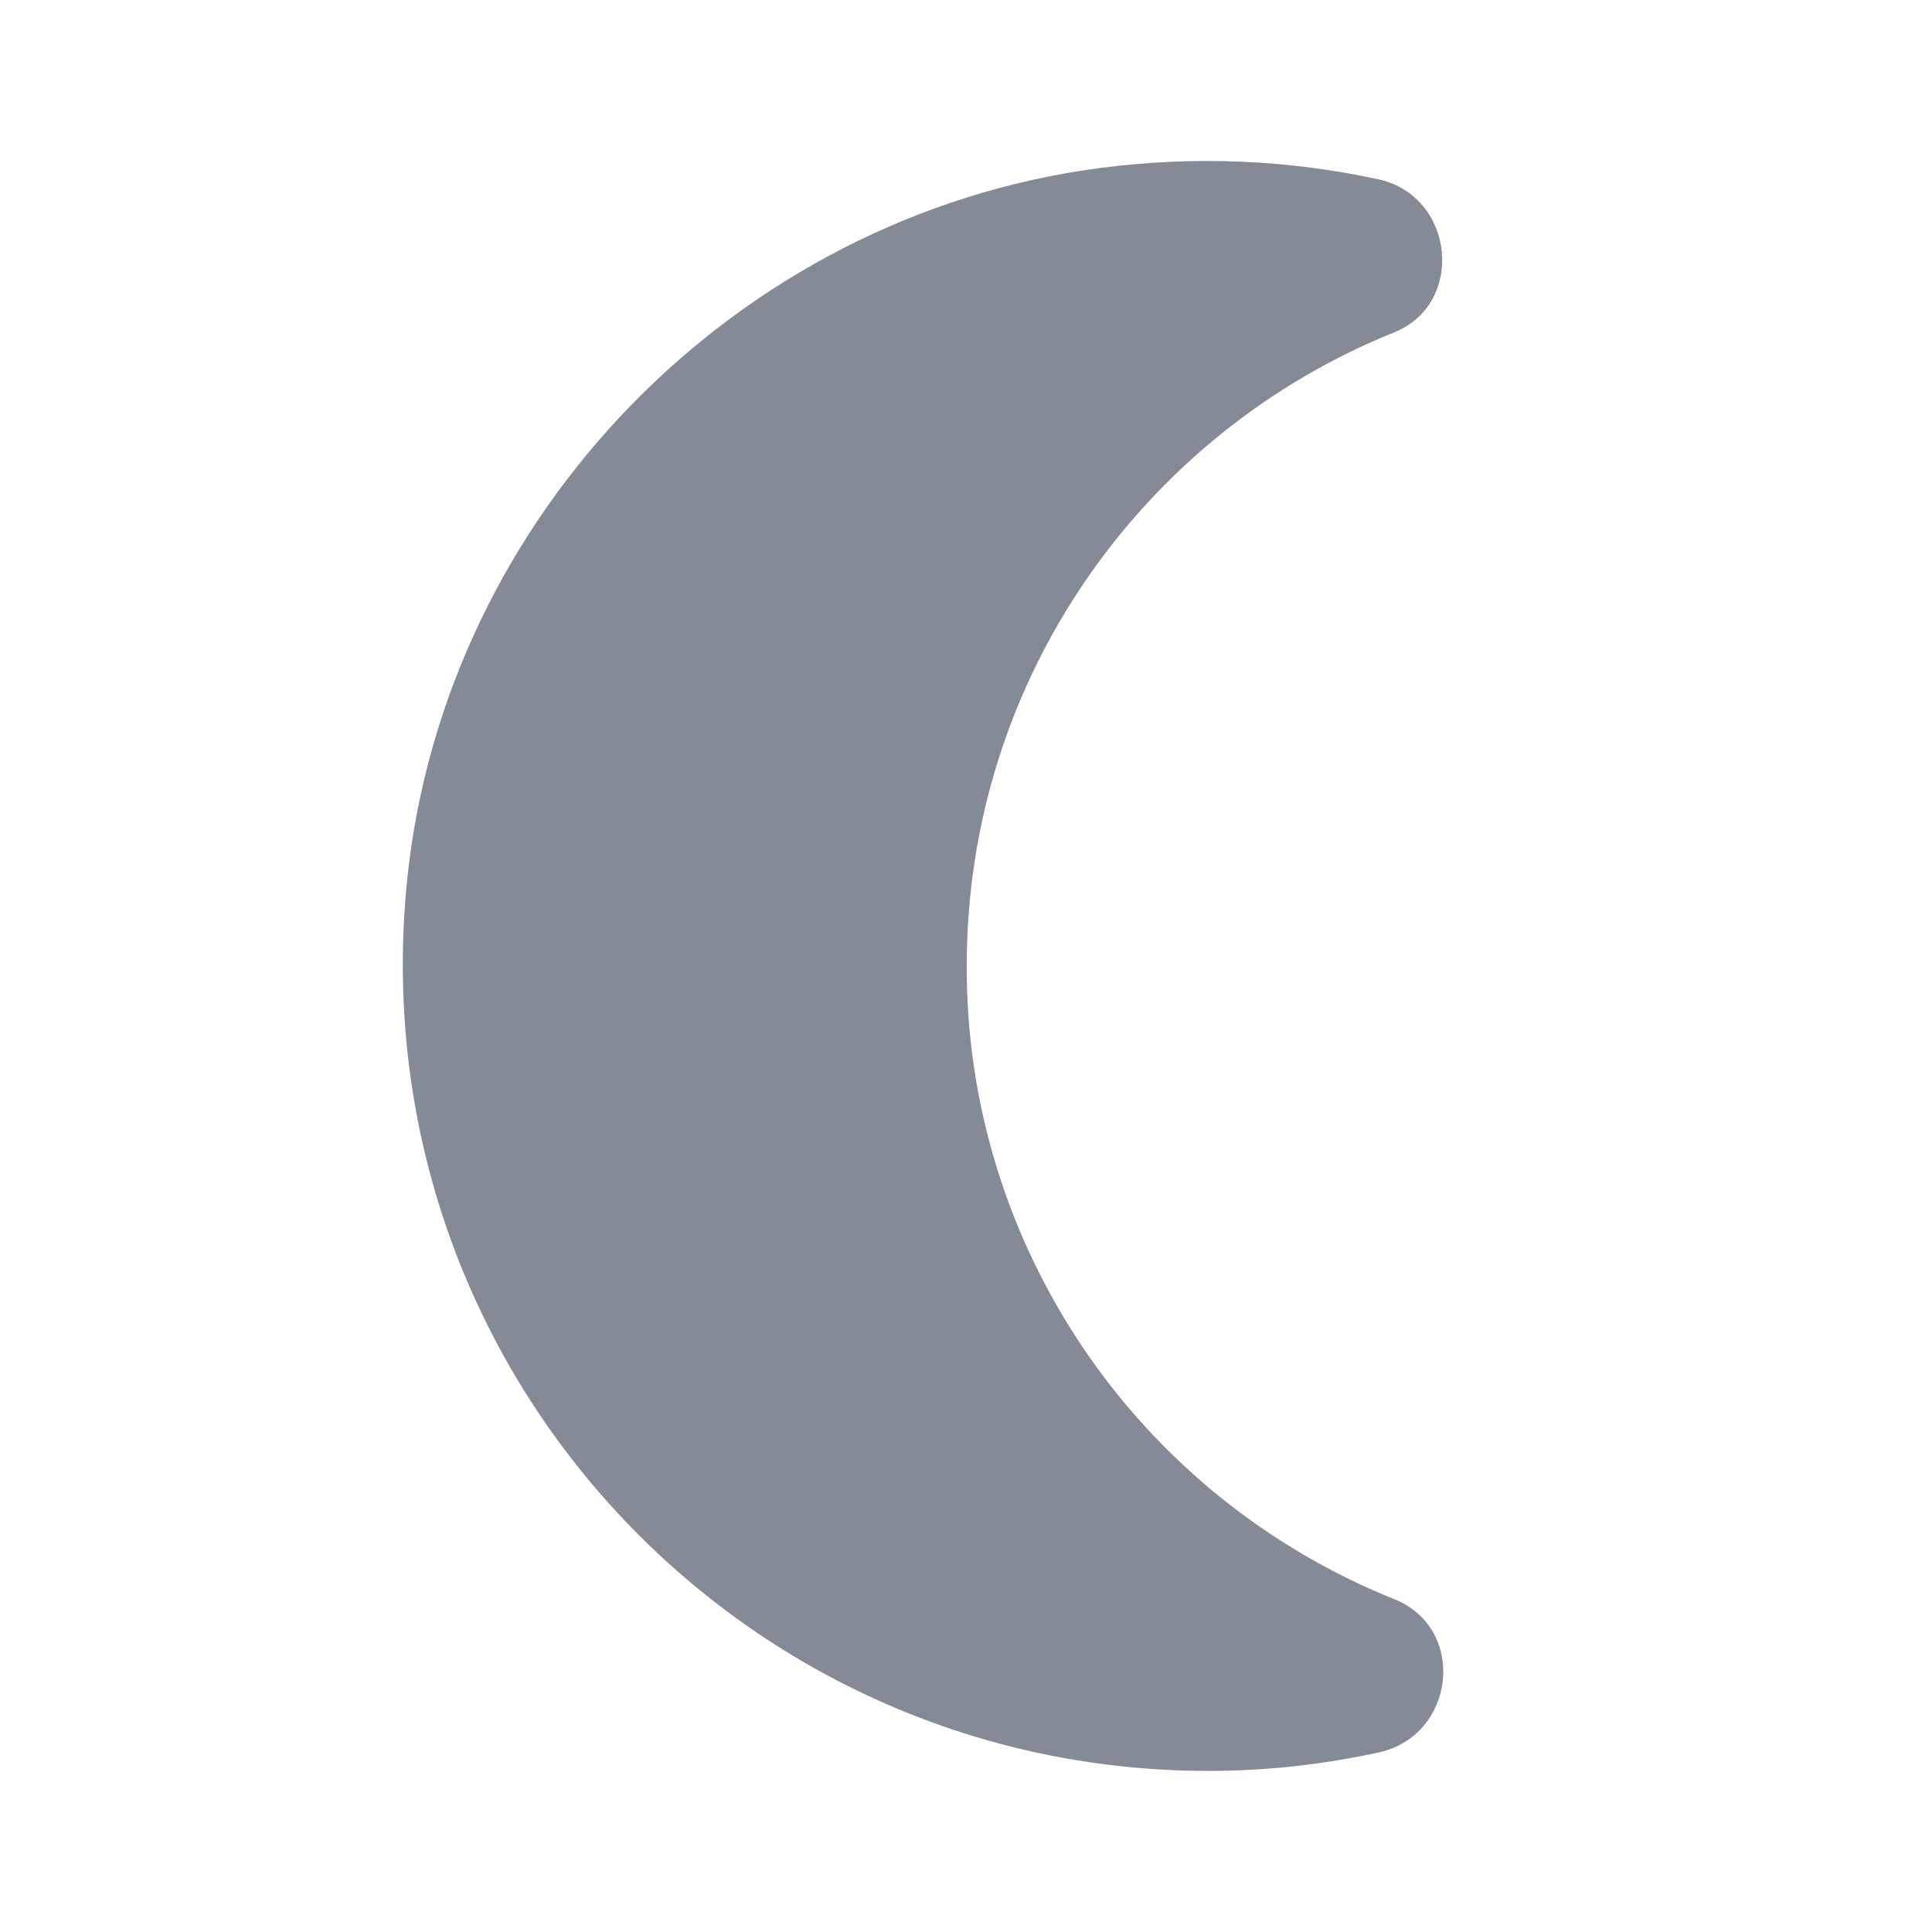 <svg width="24" height="24" viewBox="0 0 24 24" fill="none" xmlns="http://www.w3.org/2000/svg">
<path d="M12.009 11.999C12.009 8.429 14.209 5.379 17.319 4.129C18.209 3.769 18.069 2.439 17.129 2.229C16.029 1.989 14.859 1.929 13.649 2.089C9.139 2.689 5.529 6.399 5.059 10.919C4.439 16.929 9.129 21.999 15.009 21.999C15.739 21.999 16.439 21.919 17.129 21.769C18.079 21.559 18.229 20.239 17.329 19.869C14.109 18.579 11.999 15.459 12.009 11.999Z" fill="#848B96"/>
</svg>
